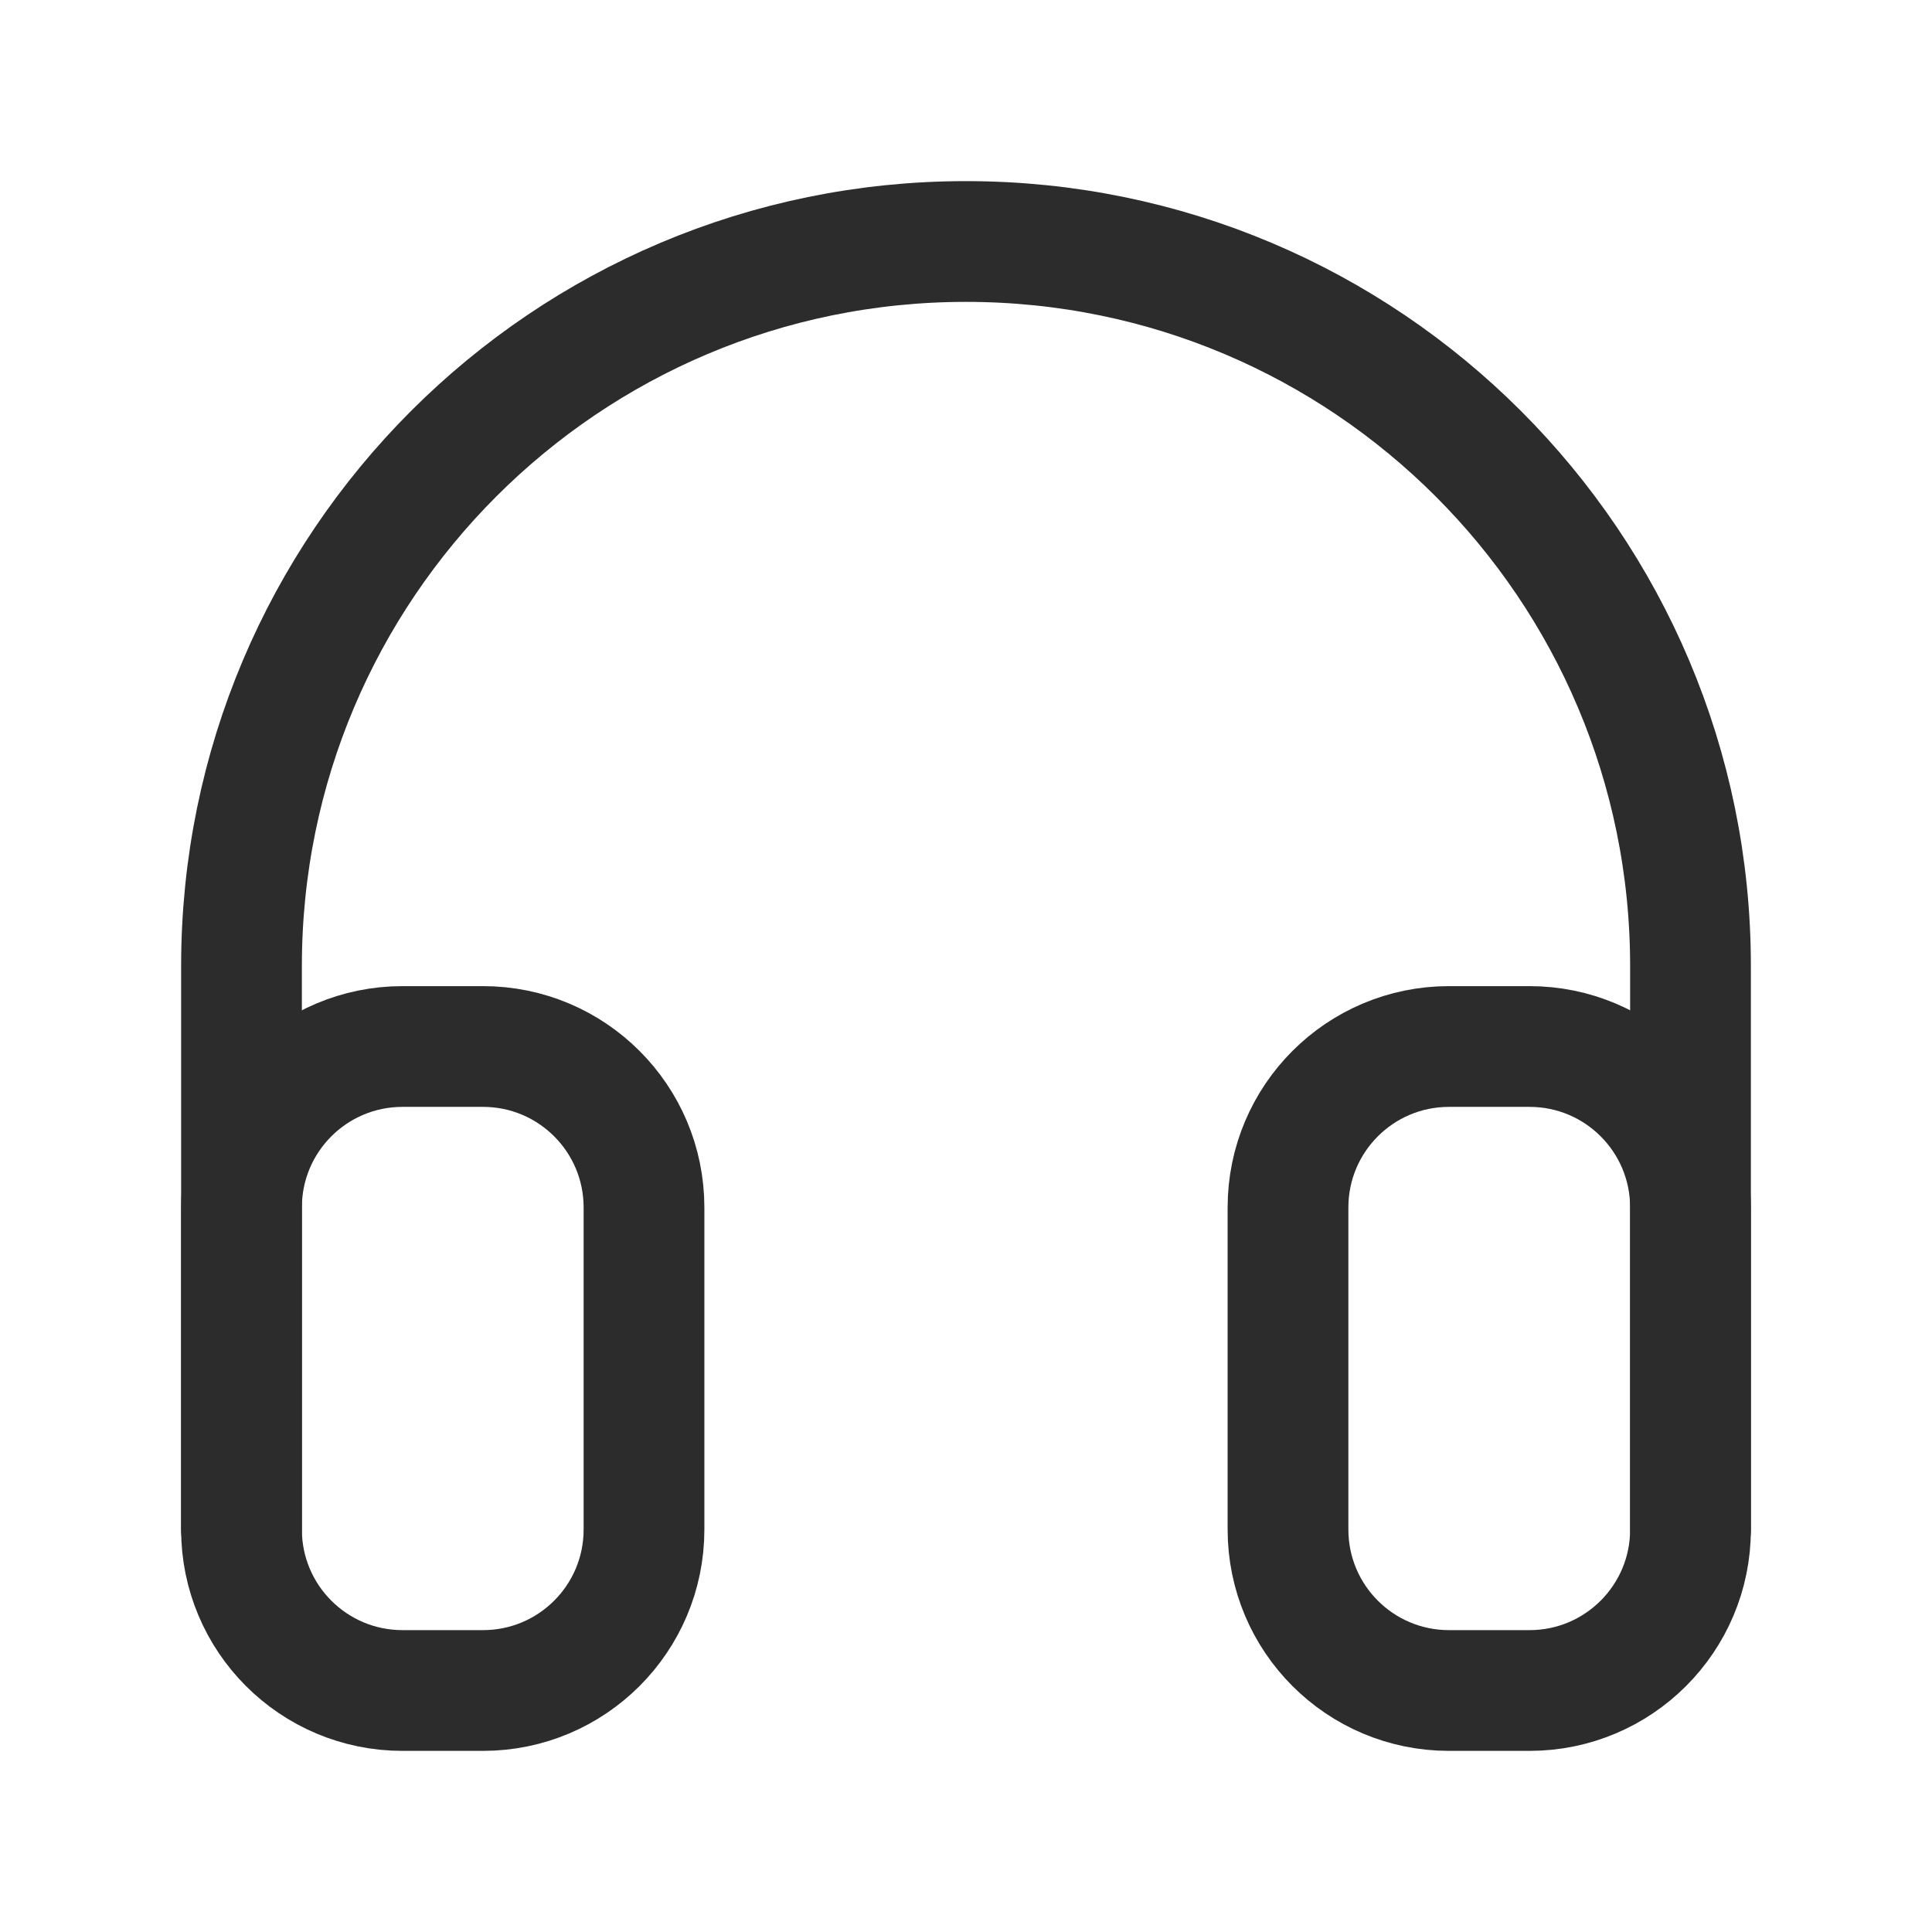 <svg width="24" height="24" viewBox="0 0 24 24" fill="none" xmlns="http://www.w3.org/2000/svg">
    <path d="M21 19V12C21 7.029 16.971 3 12 3V3C7.029 3 3 7.029 3 12V19" stroke="#2C2C2C" stroke-width="1.5"
          stroke-linecap="round"/>
    <path d="M16 15C16 13.895 16.895 13 18 13H19C20.105 13 21 13.895 21 15V19C21 20.105 20.105 21 19 21H18C16.895 21 16 20.105 16 19V15Z"
          stroke="#2C2C2C" stroke-width="1.5"/>
    <path d="M8 15C8 13.895 7.105 13 6 13H5C3.895 13 3 13.895 3 15V19C3 20.105 3.895 21 5 21H6C7.105 21 8 20.105 8 19V15Z"
          stroke="#2C2C2C" stroke-width="1.5"/>
</svg>
